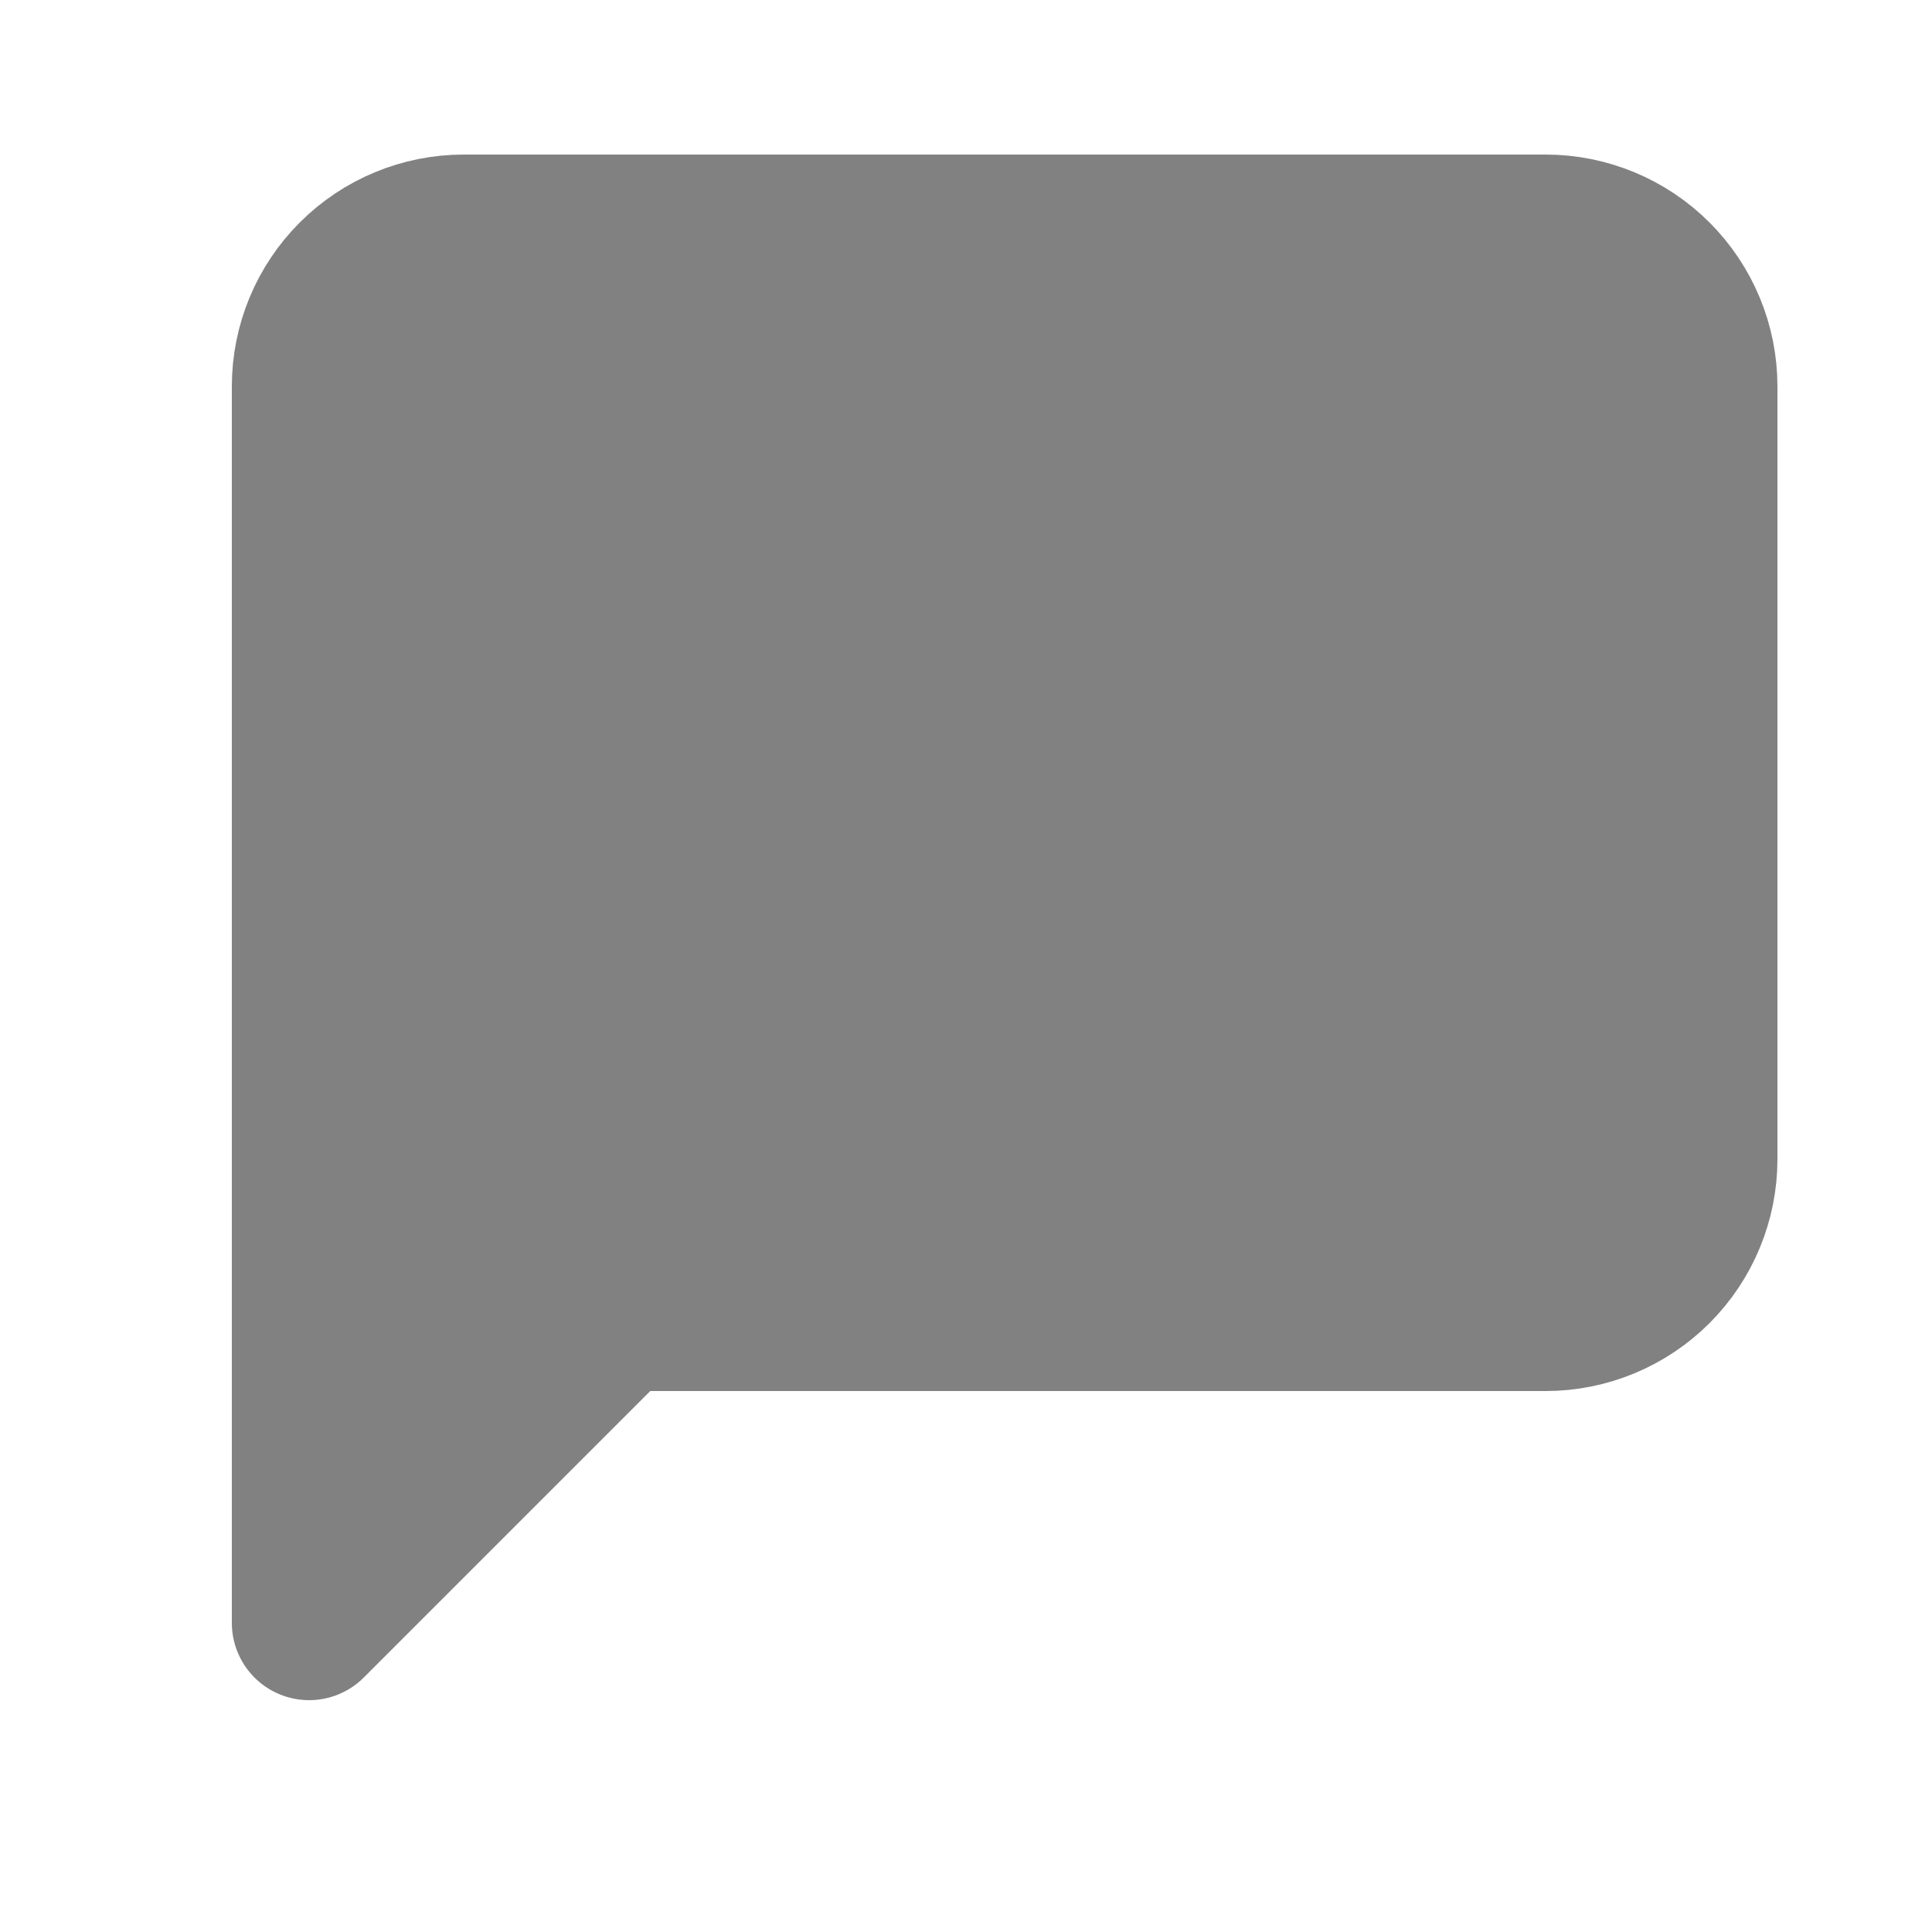 <svg width="25" height="25" viewBox="0 0 25 25" fill="none" xmlns="http://www.w3.org/2000/svg">
<path d="M22 15C22 15.53 21.789 16.039 21.414 16.414C21.039 16.789 20.53 17 20 17H8L4 21V5C4 4.47 4.211 3.961 4.586 3.586C4.961 3.211 5.47 3 6 3H20C20.53 3 21.039 3.211 21.414 3.586C21.789 3.961 22 4.47 22 5V15Z" fill="#818181" stroke="#818181" stroke-width="2" stroke-linecap="round" stroke-linejoin="round"/>
</svg>
